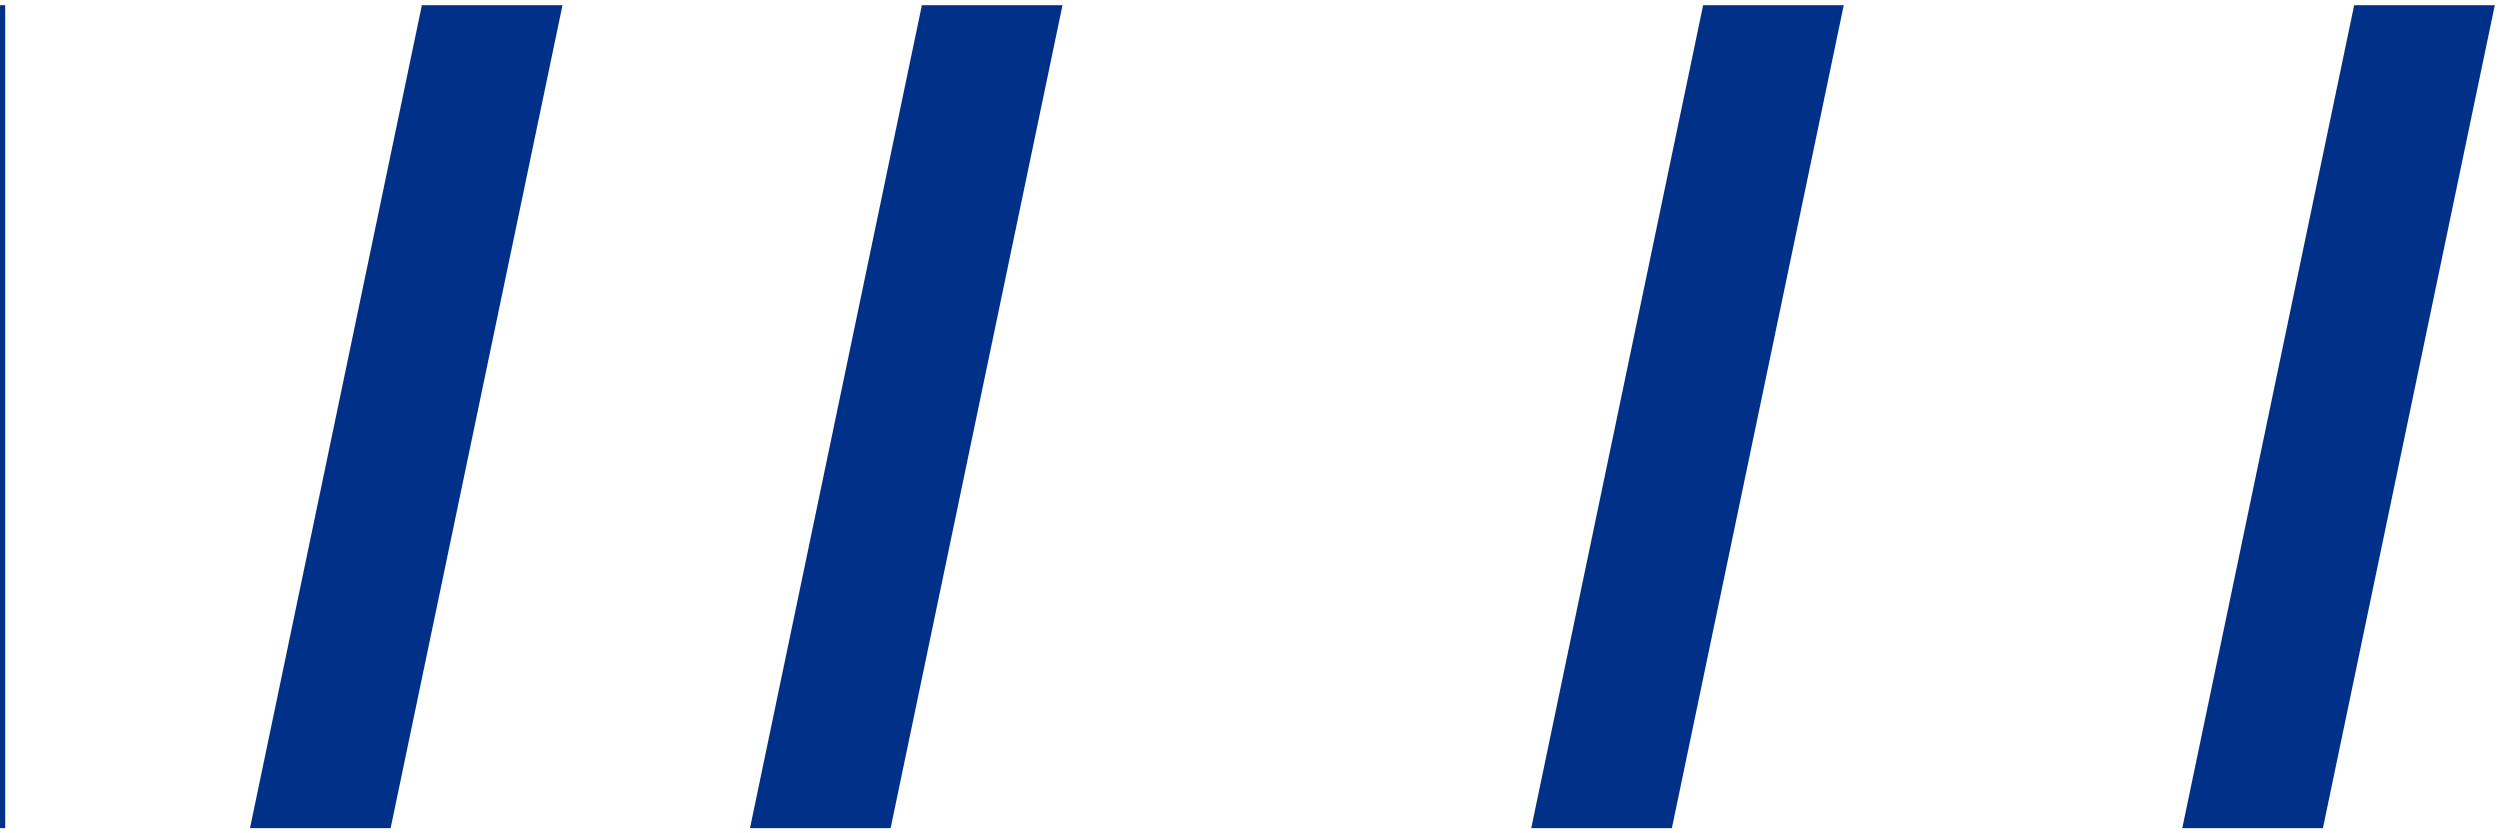 <?xml version="1.0" encoding="UTF-8"?>
<svg width="48px" height="16px" viewBox="0 0 48 16" version="1.1" xmlns="http://www.w3.org/2000/svg">
    <g stroke="none" stroke-width="1" fill="none" fill-rule="evenodd">
        <path d="M20.4,0.1 L17.1,15.9 L14.4,15.9 L17.7,0.1 L20.4,0.1 Z M35.4,0.1 L32.1,15.9 L29.4,15.9 L32.7,0.1 L35.4,0.1 Z M47.9,0.1 L44.6,15.9 L41.9,15.9 L45.2,0.1 L47.9,0.1 Z M10.8,0.1 L7.5,15.9 L4.8,15.9 L8.1,0.1 L10.8,0.1 Z M0.1,0.1 L0.1,15.9 L-2.6,15.9 L-2.6,0.1 L0.1,0.1 Z" fill="#003087"/>
    </g>
</svg> 